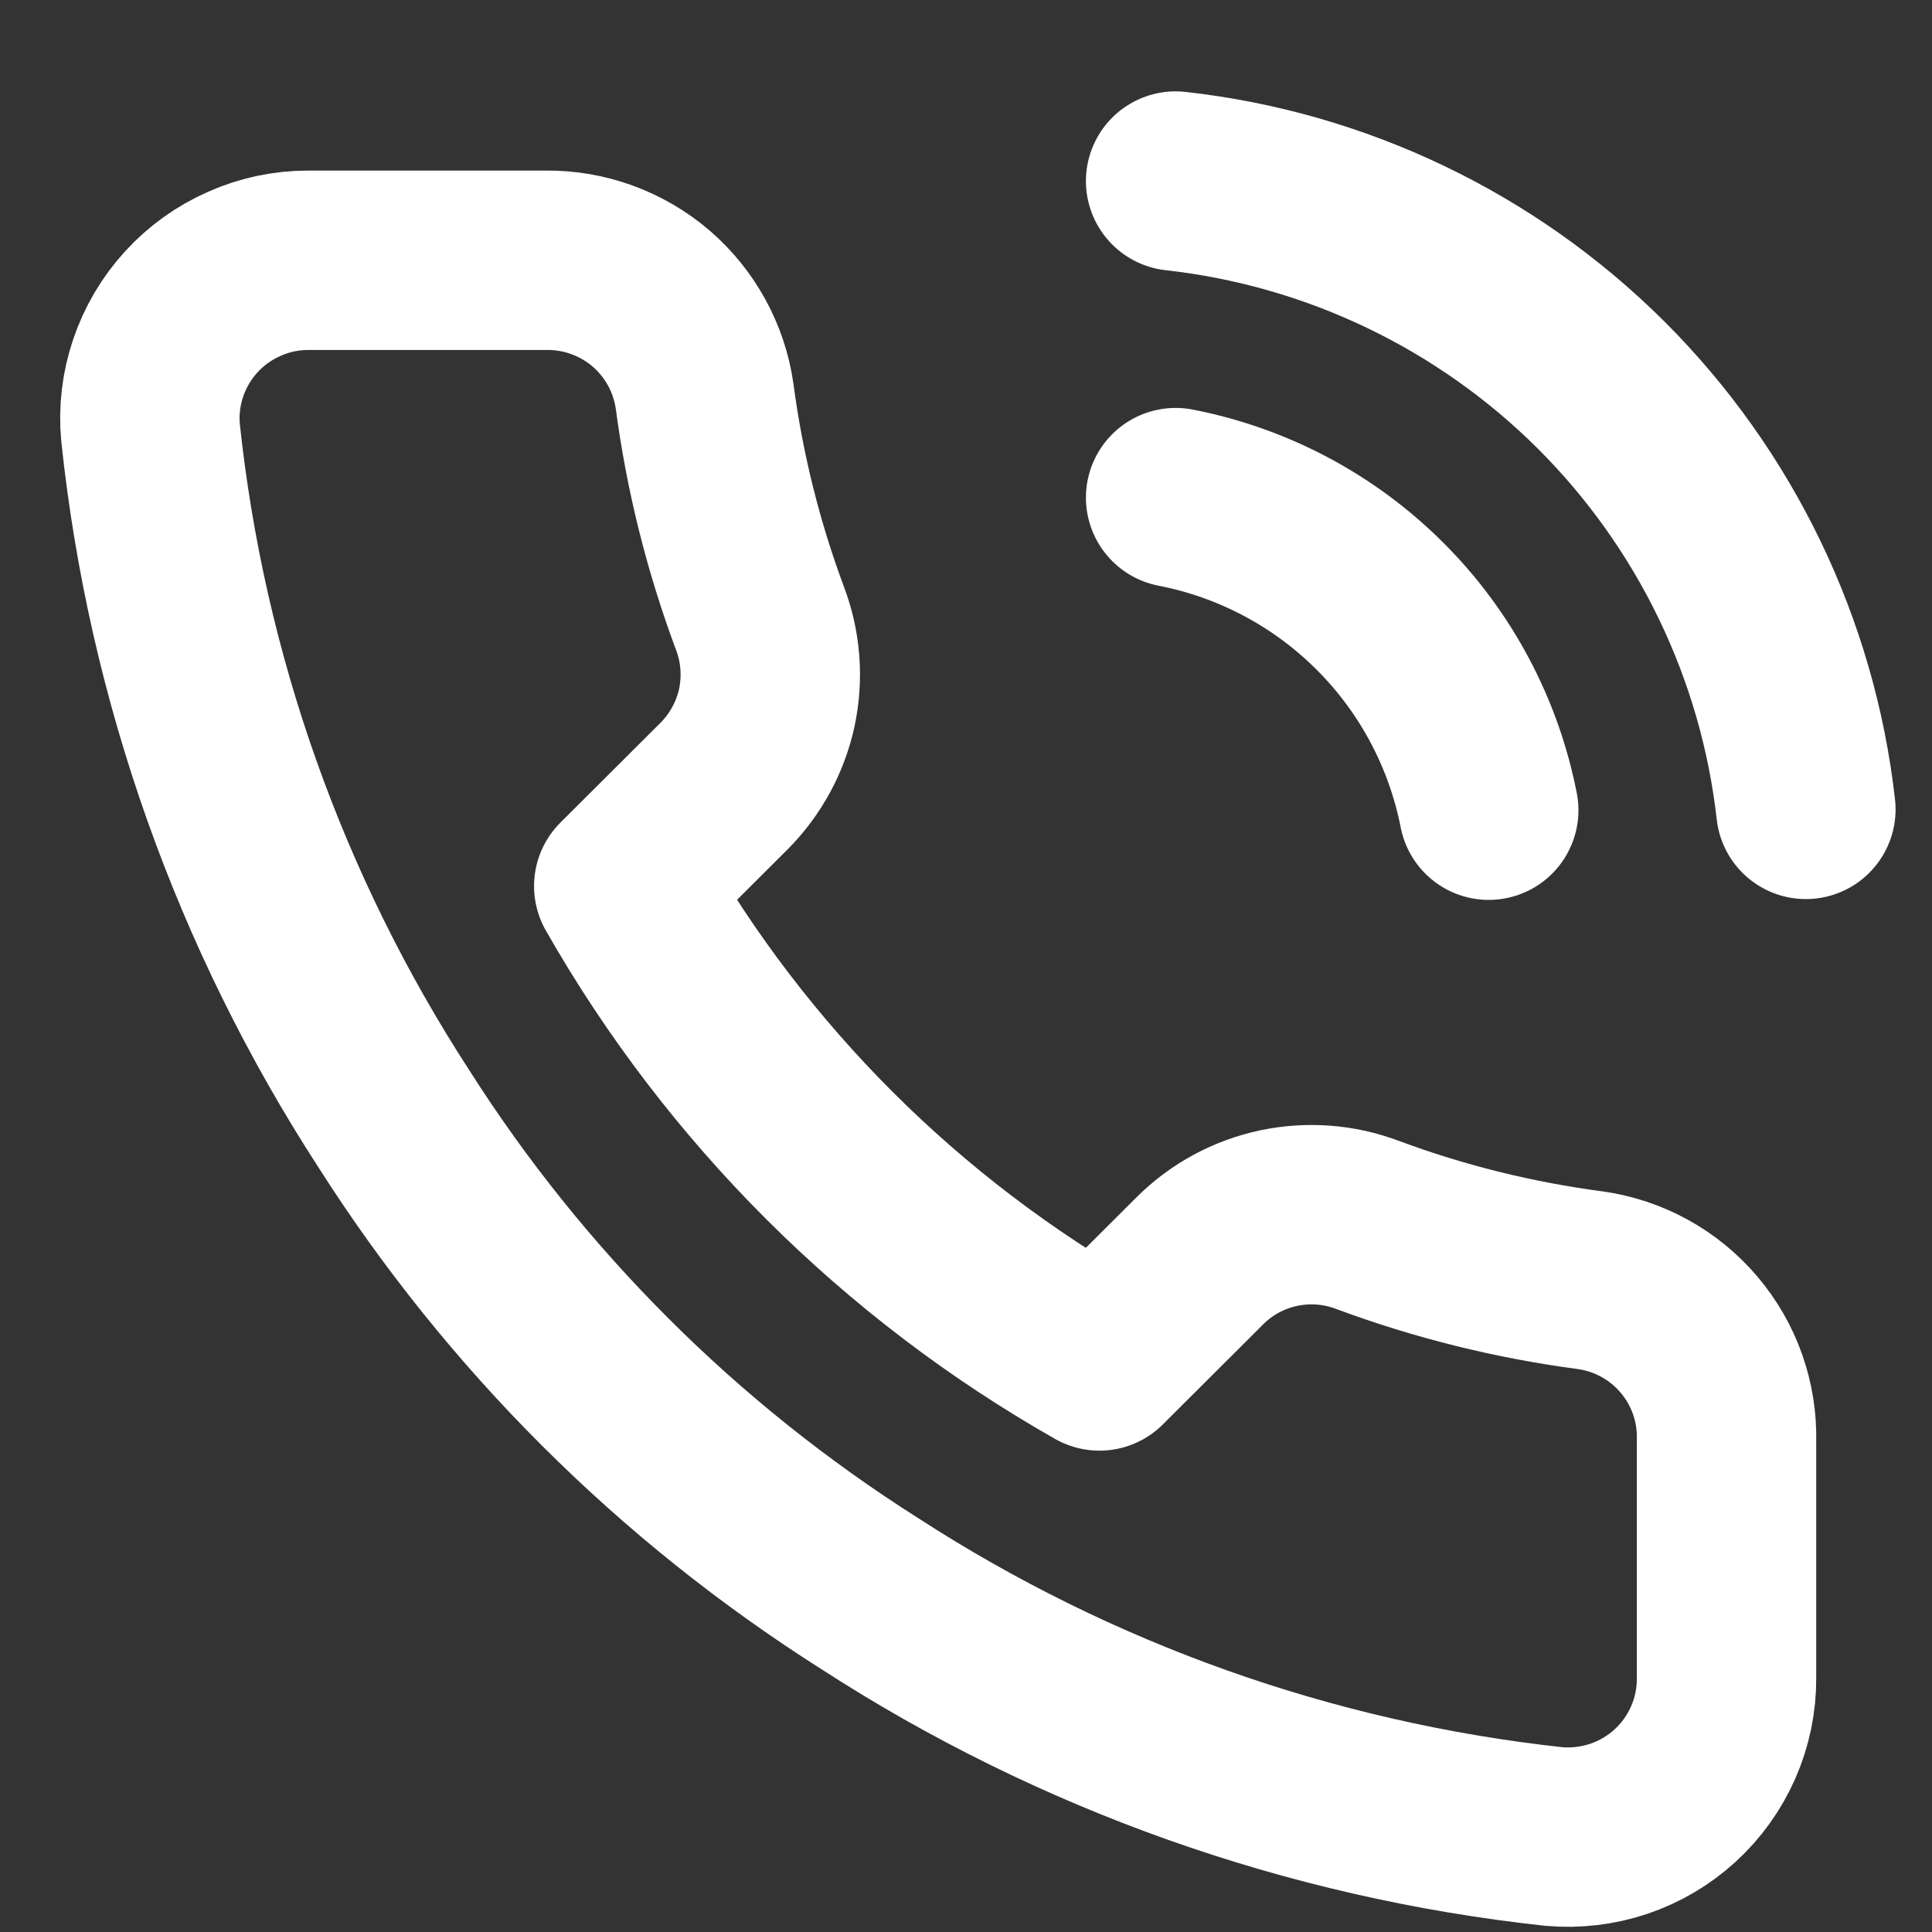 <svg width="14" height="14" viewBox="0 0 14 14" fill="none" xmlns="http://www.w3.org/2000/svg">
<rect x="0" y="0" width="14" height="14" fill="#333333" stroke="none"/>
<path d="M8.519 3.606C9.08 3.715 9.596 3.989 10 4.393C10.404 4.796 10.678 5.311 10.788 5.871M8.519 1.312C9.685 1.442 10.772 1.963 11.602 2.79C12.431 3.617 12.955 4.702 13.086 5.865M12.511 10.441V12.161C12.512 12.321 12.479 12.479 12.415 12.625C12.351 12.771 12.257 12.903 12.139 13.011C12.021 13.119 11.882 13.201 11.731 13.252C11.579 13.303 11.418 13.322 11.259 13.308C9.491 13.116 7.793 12.513 6.301 11.547C4.913 10.667 3.736 9.493 2.854 8.107C1.883 6.611 1.279 4.908 1.091 3.136C1.076 2.977 1.095 2.818 1.146 2.667C1.197 2.516 1.279 2.377 1.386 2.26C1.494 2.142 1.625 2.048 1.771 1.984C1.917 1.919 2.074 1.886 2.234 1.886H3.957C4.236 1.883 4.506 1.982 4.718 2.163C4.929 2.345 5.067 2.597 5.106 2.872C5.179 3.423 5.314 3.963 5.508 4.483C5.586 4.689 5.602 4.912 5.557 5.126C5.511 5.34 5.404 5.537 5.25 5.693L4.52 6.421C5.338 7.857 6.529 9.046 7.967 9.862L8.697 9.134C8.853 8.979 9.05 8.873 9.265 8.827C9.48 8.782 9.703 8.798 9.909 8.876C10.43 9.07 10.972 9.204 11.523 9.277C11.802 9.316 12.057 9.456 12.239 9.671C12.422 9.886 12.518 10.16 12.511 10.441Z" stroke="white" stroke-width="1.3" stroke-linecap="round" stroke-linejoin="round"/>
</svg>
